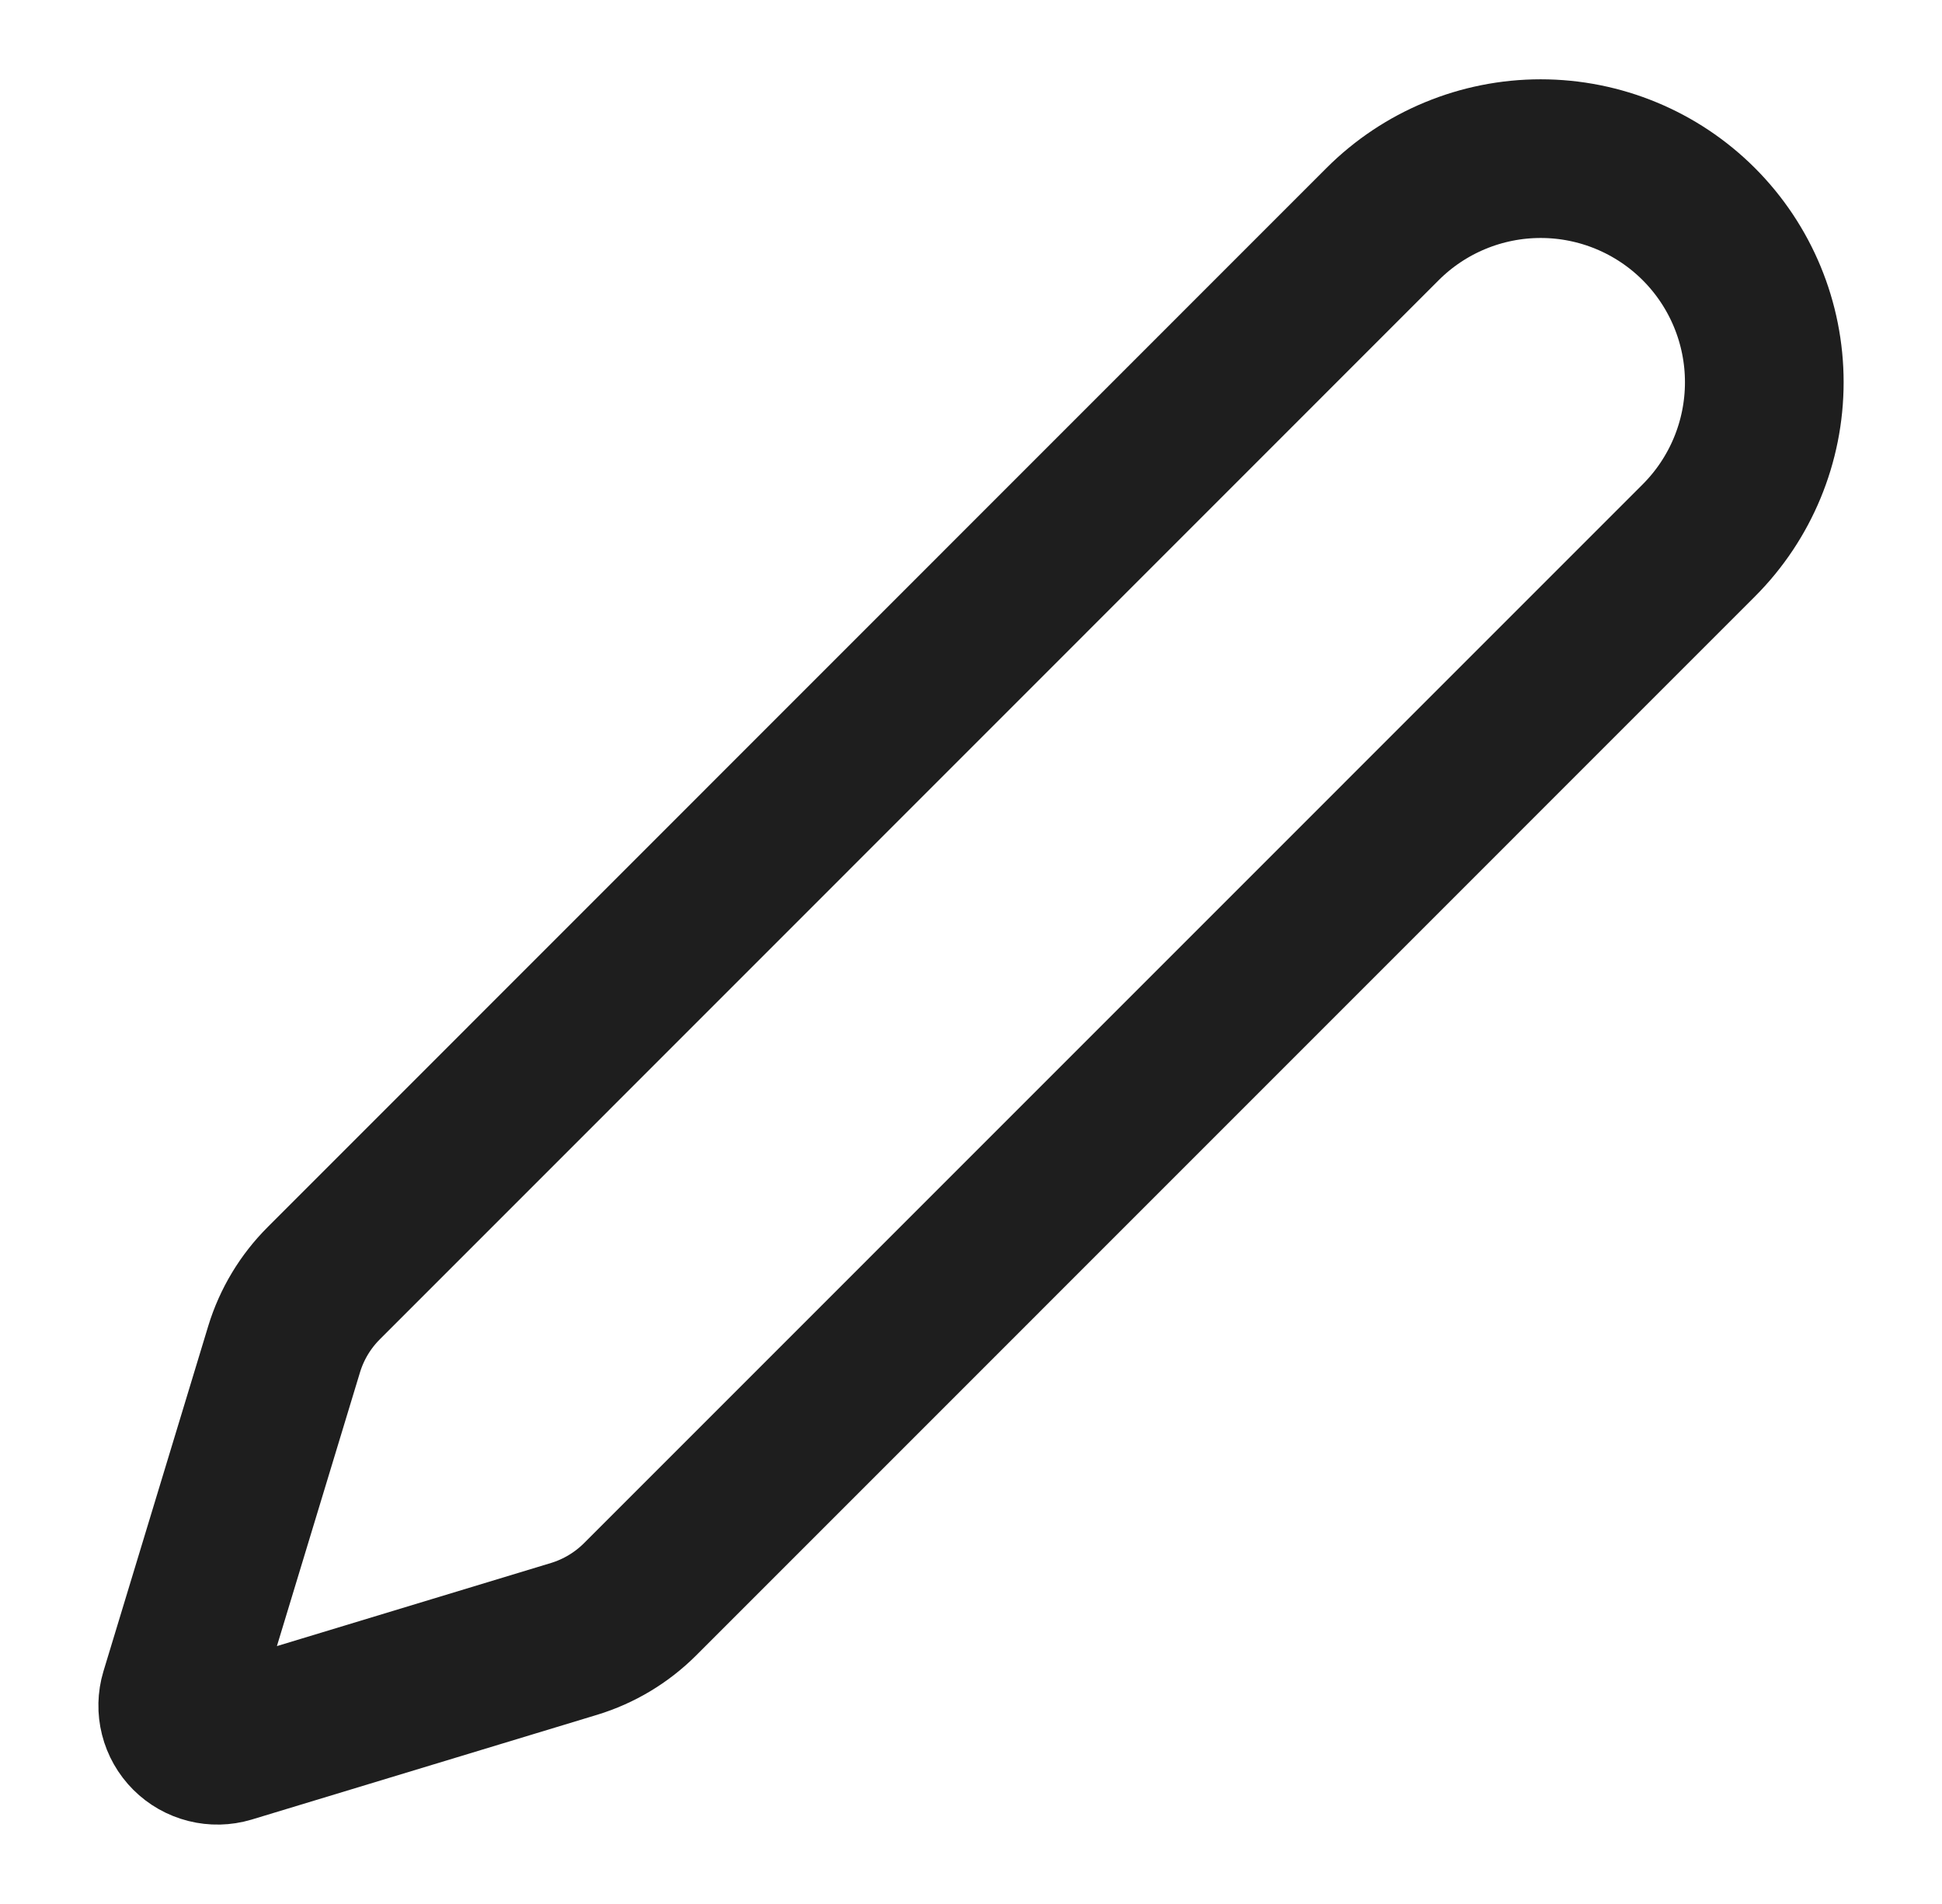 <svg width="51" height="50" viewBox="0 0 51 50" fill="none" xmlns="http://www.w3.org/2000/svg">
<path d="M44.613 14.192C45.714 13.091 46.333 11.597 46.333 10.039C46.334 8.482 45.715 6.988 44.614 5.886C43.513 4.785 42.019 4.166 40.461 4.166C38.904 4.166 37.41 4.784 36.309 5.885L8.504 33.696C8.021 34.178 7.663 34.772 7.463 35.425L4.711 44.492C4.657 44.672 4.653 44.863 4.699 45.045C4.745 45.228 4.84 45.394 4.973 45.527C5.106 45.66 5.272 45.754 5.455 45.8C5.637 45.846 5.828 45.842 6.009 45.788L15.077 43.038C15.73 42.839 16.323 42.483 16.806 42.002L44.613 14.192Z" stroke="#1E1E1E" stroke-width="4.167" stroke-linecap="round" stroke-linejoin="round"/>
</svg>
